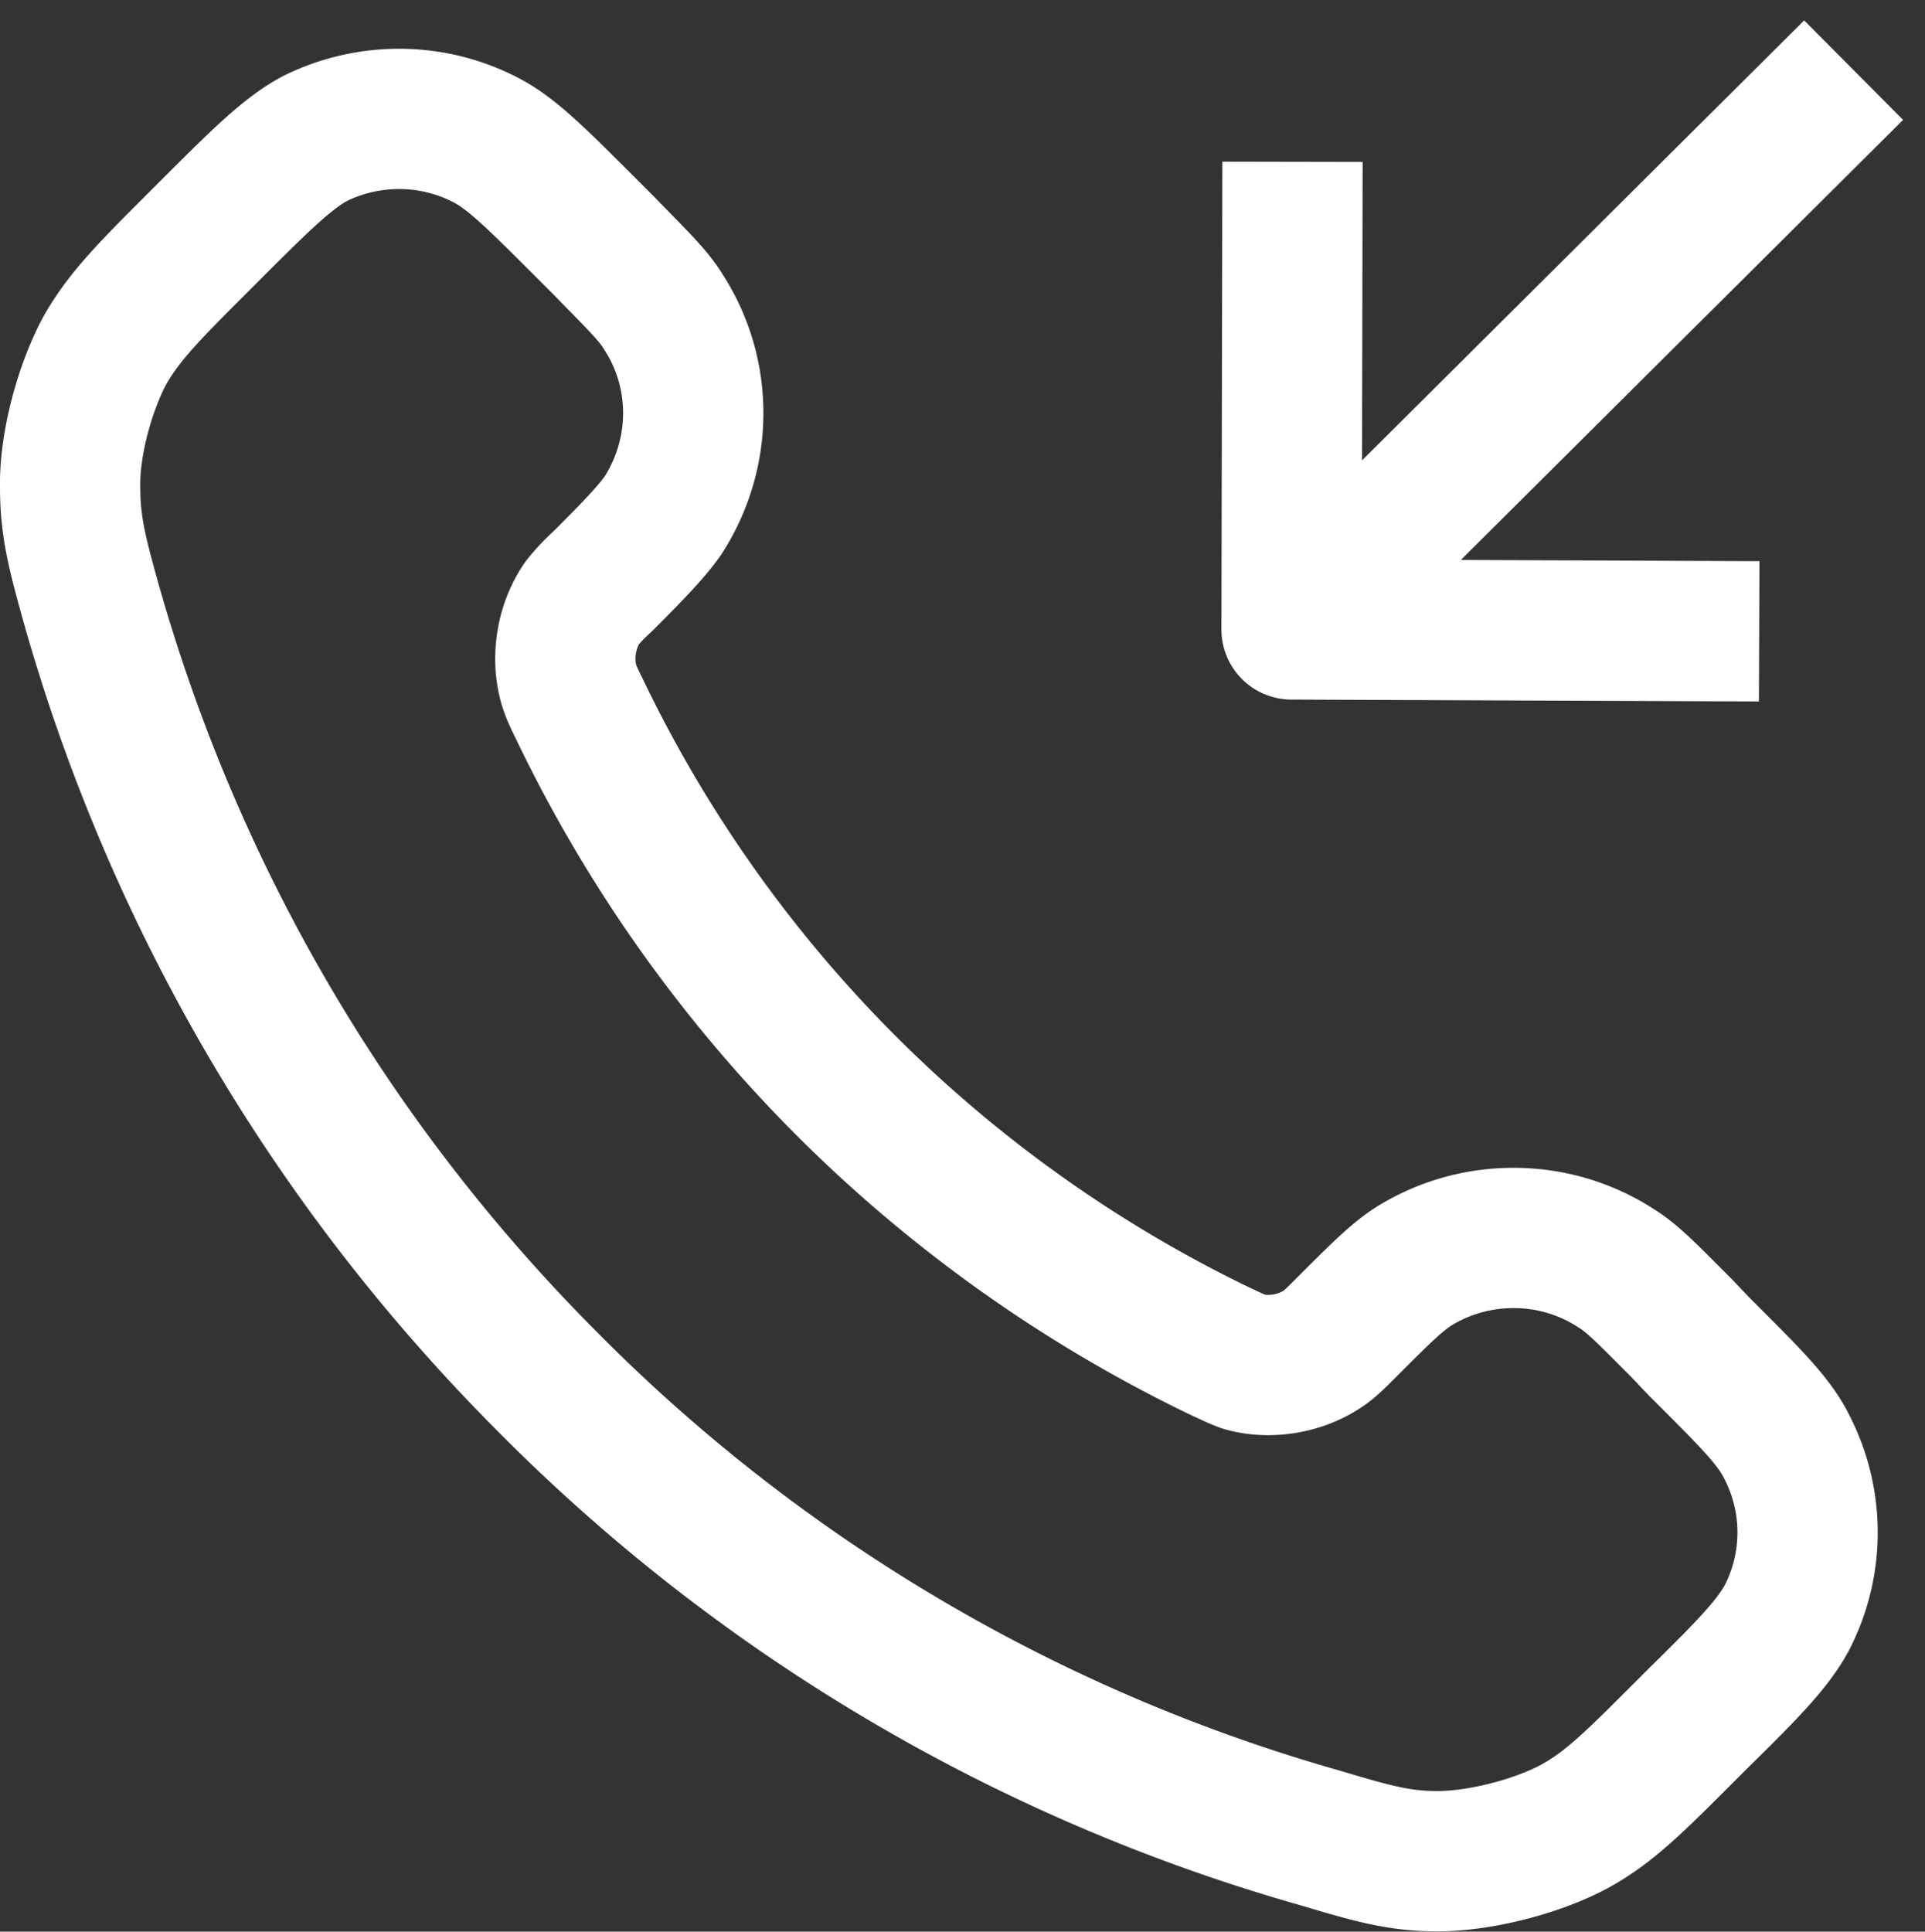 <svg xmlns="http://www.w3.org/2000/svg" width="20.583" height="20.653" fill="none"><rect width="100%" height="100%" fill="#333333" stroke="none"/><path stroke="#FFF" stroke-linejoin="round" stroke-width="1.5" d="m13.82 1.73-.01 5 5 .02m1.01-6-6.01 5.98m-7.62.84c-.06-.12-.09-.19-.11-.26-.08-.29-.02-.63.15-.87.05-.06.1-.12.22-.23.35-.35.52-.53.64-.7.43-.67.43-1.52 0-2.18-.11-.18-.29-.35-.64-.71l-.19-.19c-.53-.53-.8-.8-1.08-.94-.57-.29-1.24-.29-1.81-.01-.28.15-.55.41-1.08.94l-.16.16c-.53.53-.79.79-1 1.15-.22.4-.39 1.02-.38 1.48 0 .41.07.69.23 1.26.86 3.03 2.48 5.9 4.86 8.29a18.88 18.88 0 0 0 8.27 4.89c.57.17.85.25 1.26.25.46 0 1.08-.16 1.48-.38.36-.2.63-.47 1.16-1l.15-.15c.54-.53.8-.8.95-1.08.29-.57.29-1.24 0-1.81-.14-.29-.41-.55-.94-1.08l-.19-.2c-.35-.35-.52-.53-.7-.64-.66-.43-1.52-.43-2.18-.01-.18.12-.35.29-.7.64-.12.12-.17.17-.24.22-.24.17-.58.23-.86.15-.08-.03-.14-.06-.27-.12a14.66 14.66 0 0 1-6.84-6.87Z"/></svg>